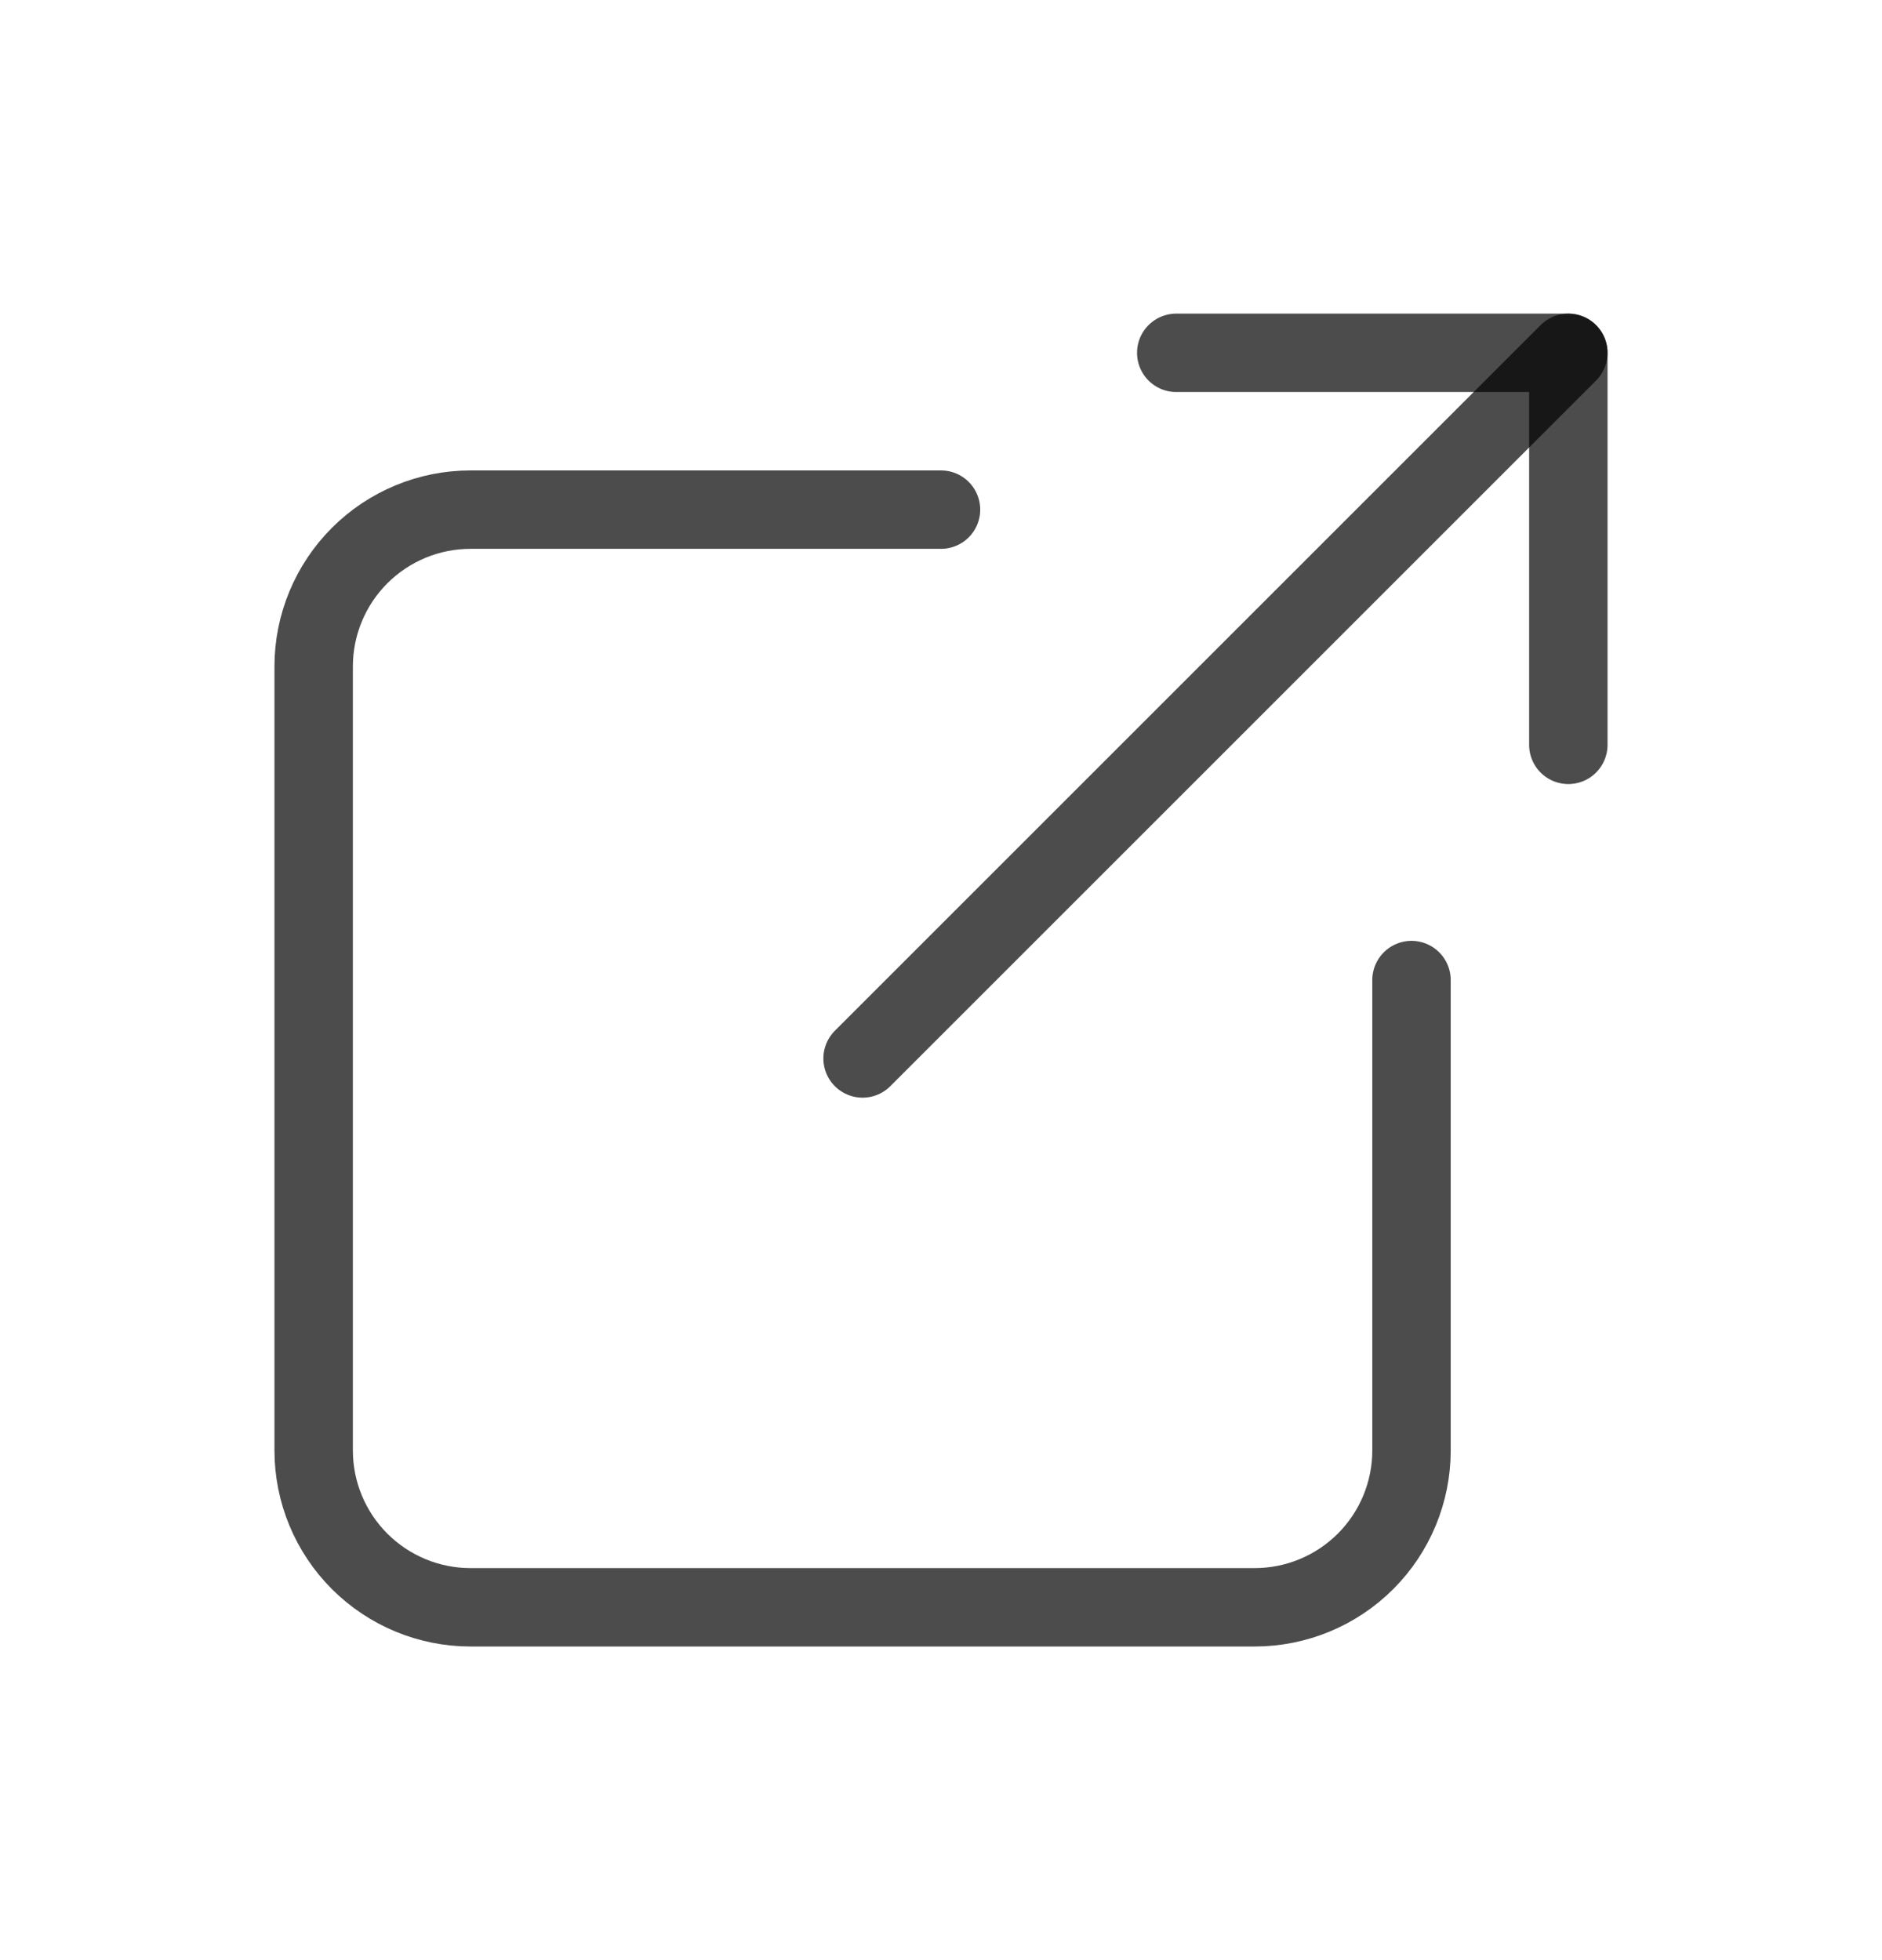 <svg xmlns="http://www.w3.org/2000/svg" width="24" height="25" viewBox="0 0 24 25" fill="none">
  <g clip-path="url(#clip0_272_12777)">
    <path d="M12 6.5H6C5.47 6.5 4.961 6.711 4.586 7.086C4.211 7.461 4 7.97 4 8.5V18.5C4 19.03 4.211 19.539 4.586 19.914C4.961 20.289 5.47 20.5 6 20.5H16C16.53 20.5 17.039 20.289 17.414 19.914C17.789 19.539 18 19.03 18 18.5V12.5" stroke="black" stroke-opacity="0.7" stroke-linecap="round" stroke-linejoin="round"/>
    <path d="M11 13.5L20 4.5" stroke="black" stroke-opacity="0.7" stroke-linecap="round" stroke-linejoin="round"/>
    <path d="M15 4.5H20V9.5" stroke="black" stroke-opacity="0.7" stroke-linecap="round" stroke-linejoin="round"/>
  </g>
  <defs>
    <clipPath id="clip0_272_12777">
      <rect width="24" height="24" fill="white" transform="translate(0 0.5)"/>
    </clipPath>
  </defs>
</svg>